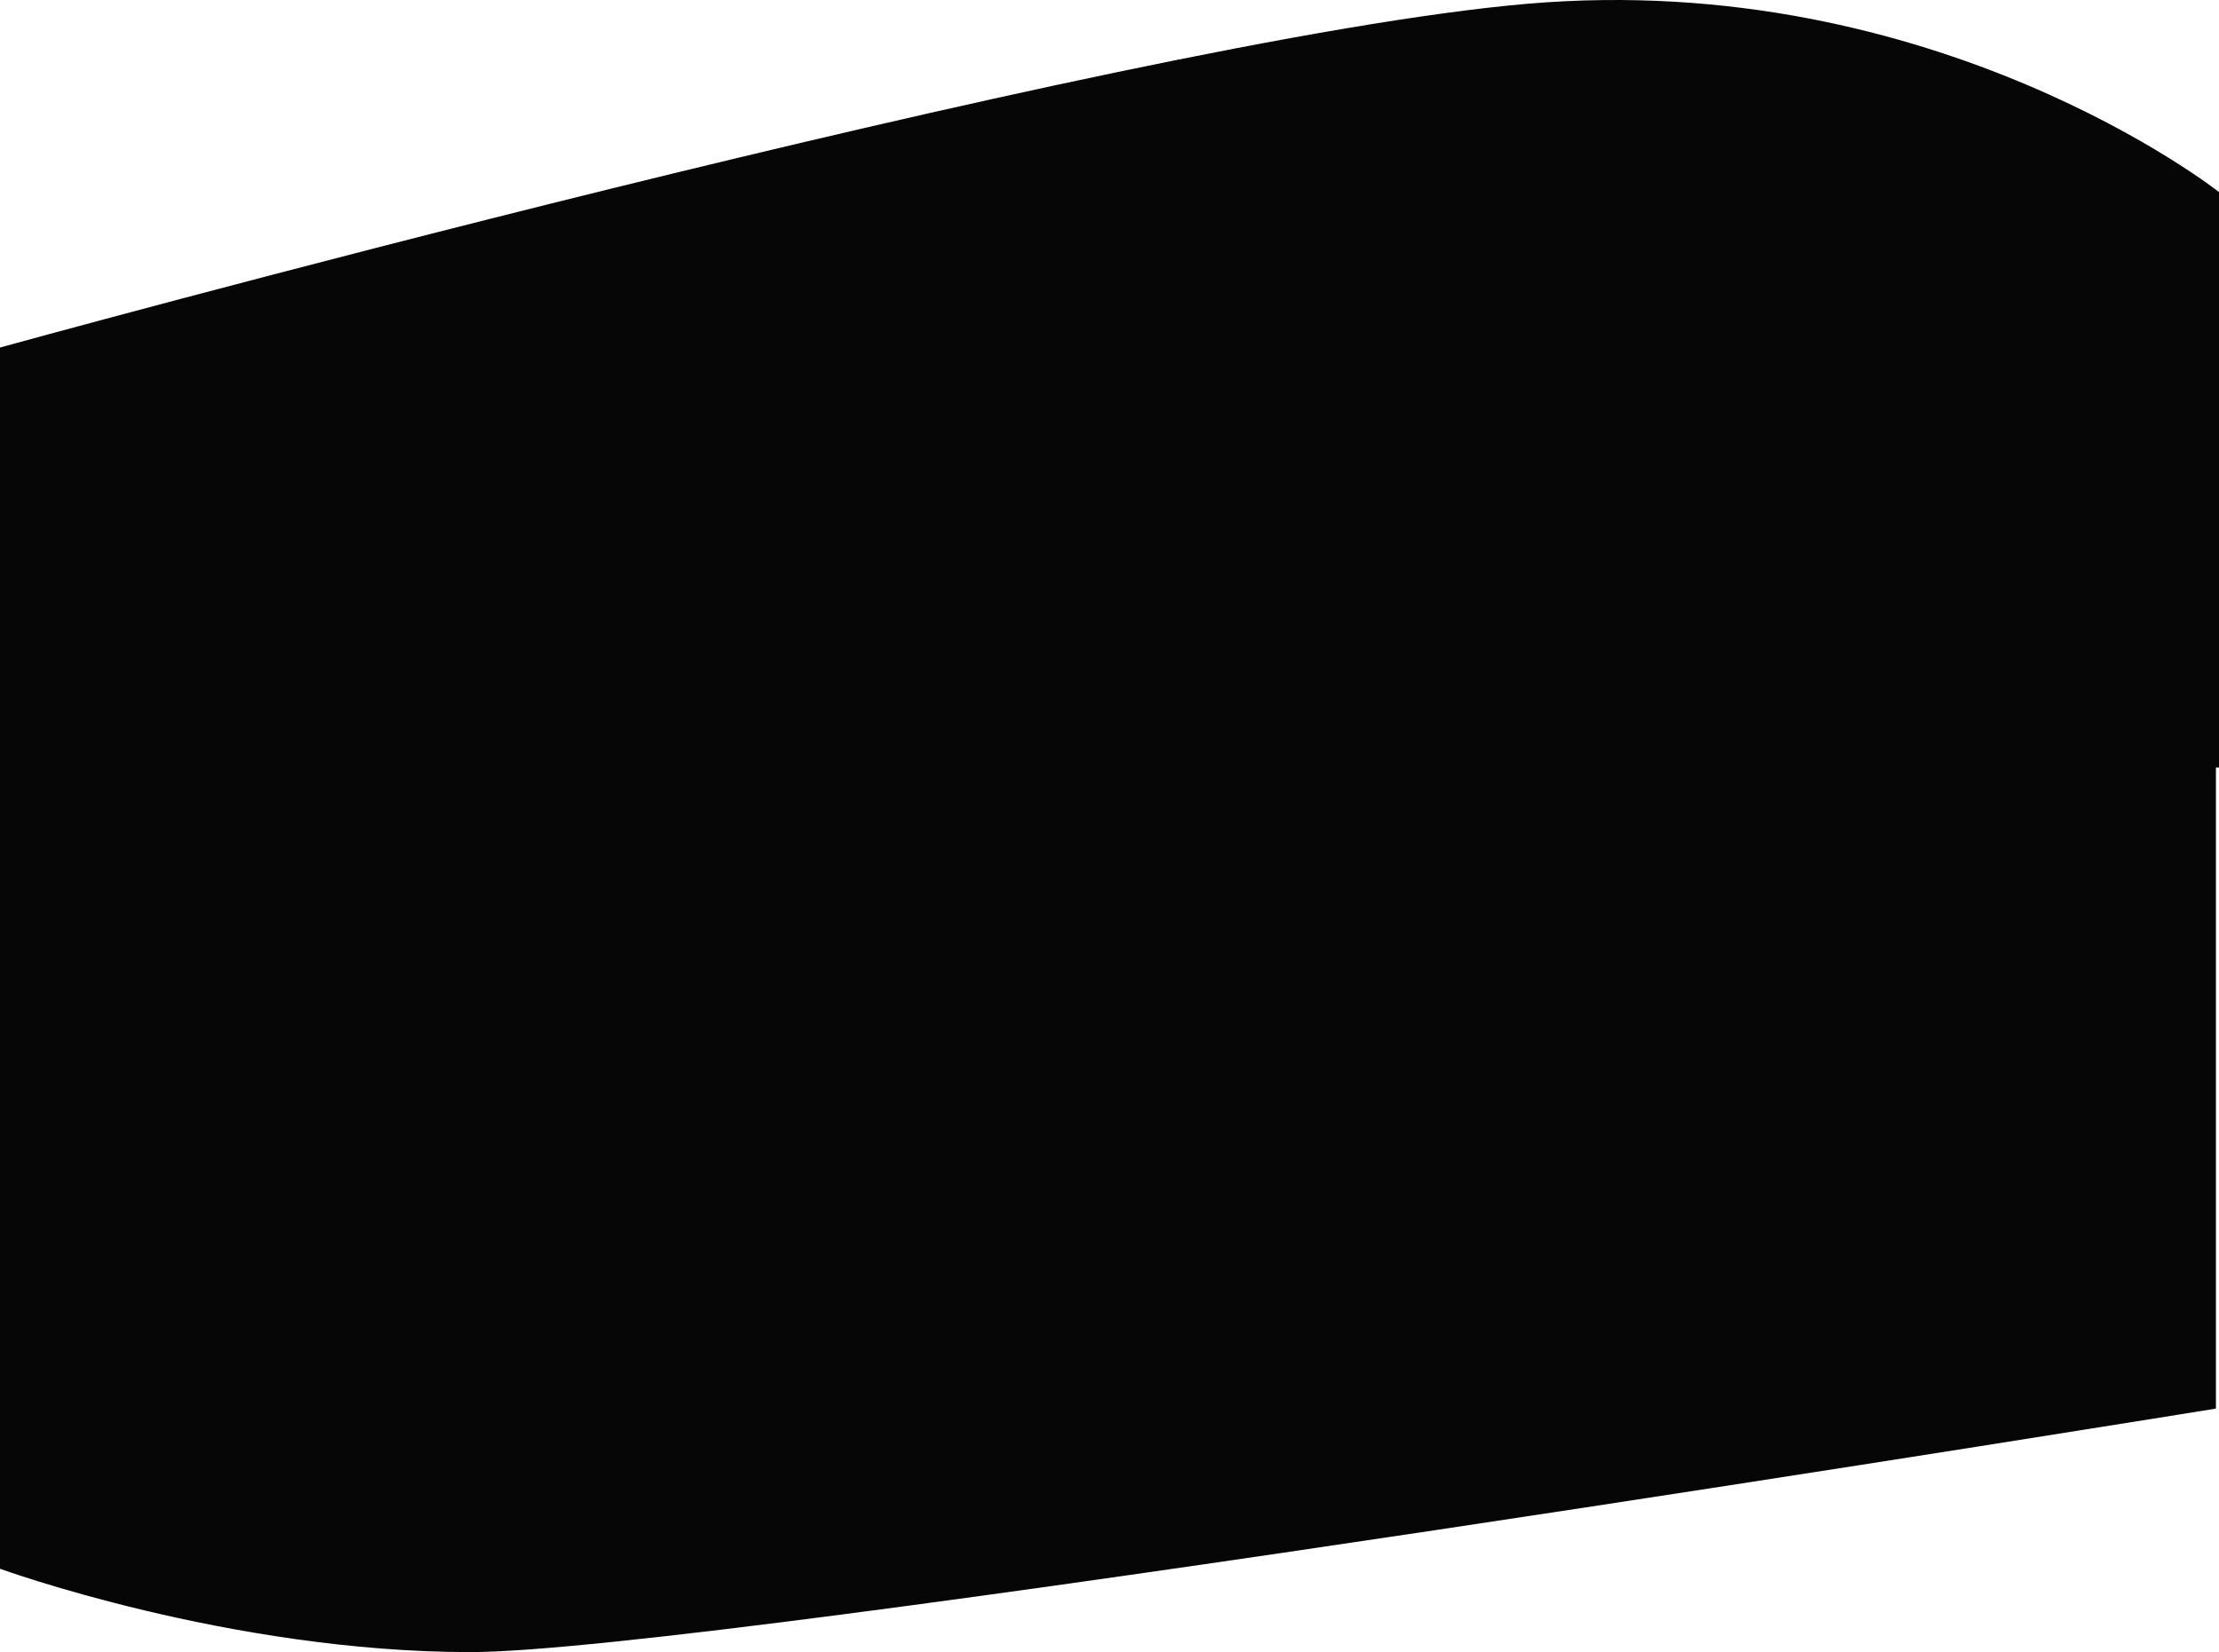 <svg width="1440" height="1072" viewBox="0 0 1440 1072" fill="none" xmlns="http://www.w3.org/2000/svg">
<path fill-rule="evenodd" clip-rule="evenodd" d="M0 225.5C0 225.5 726.278 25.157 991.475 2.42C1256.67 -20.317 1440 124.631 1440 124.631V498H1438V914C1438 914 462.447 1072 305.456 1072C148.465 1072 0 1017.92 0 1017.92V498V335V225.5Z" fill="#060606"/>
</svg>
